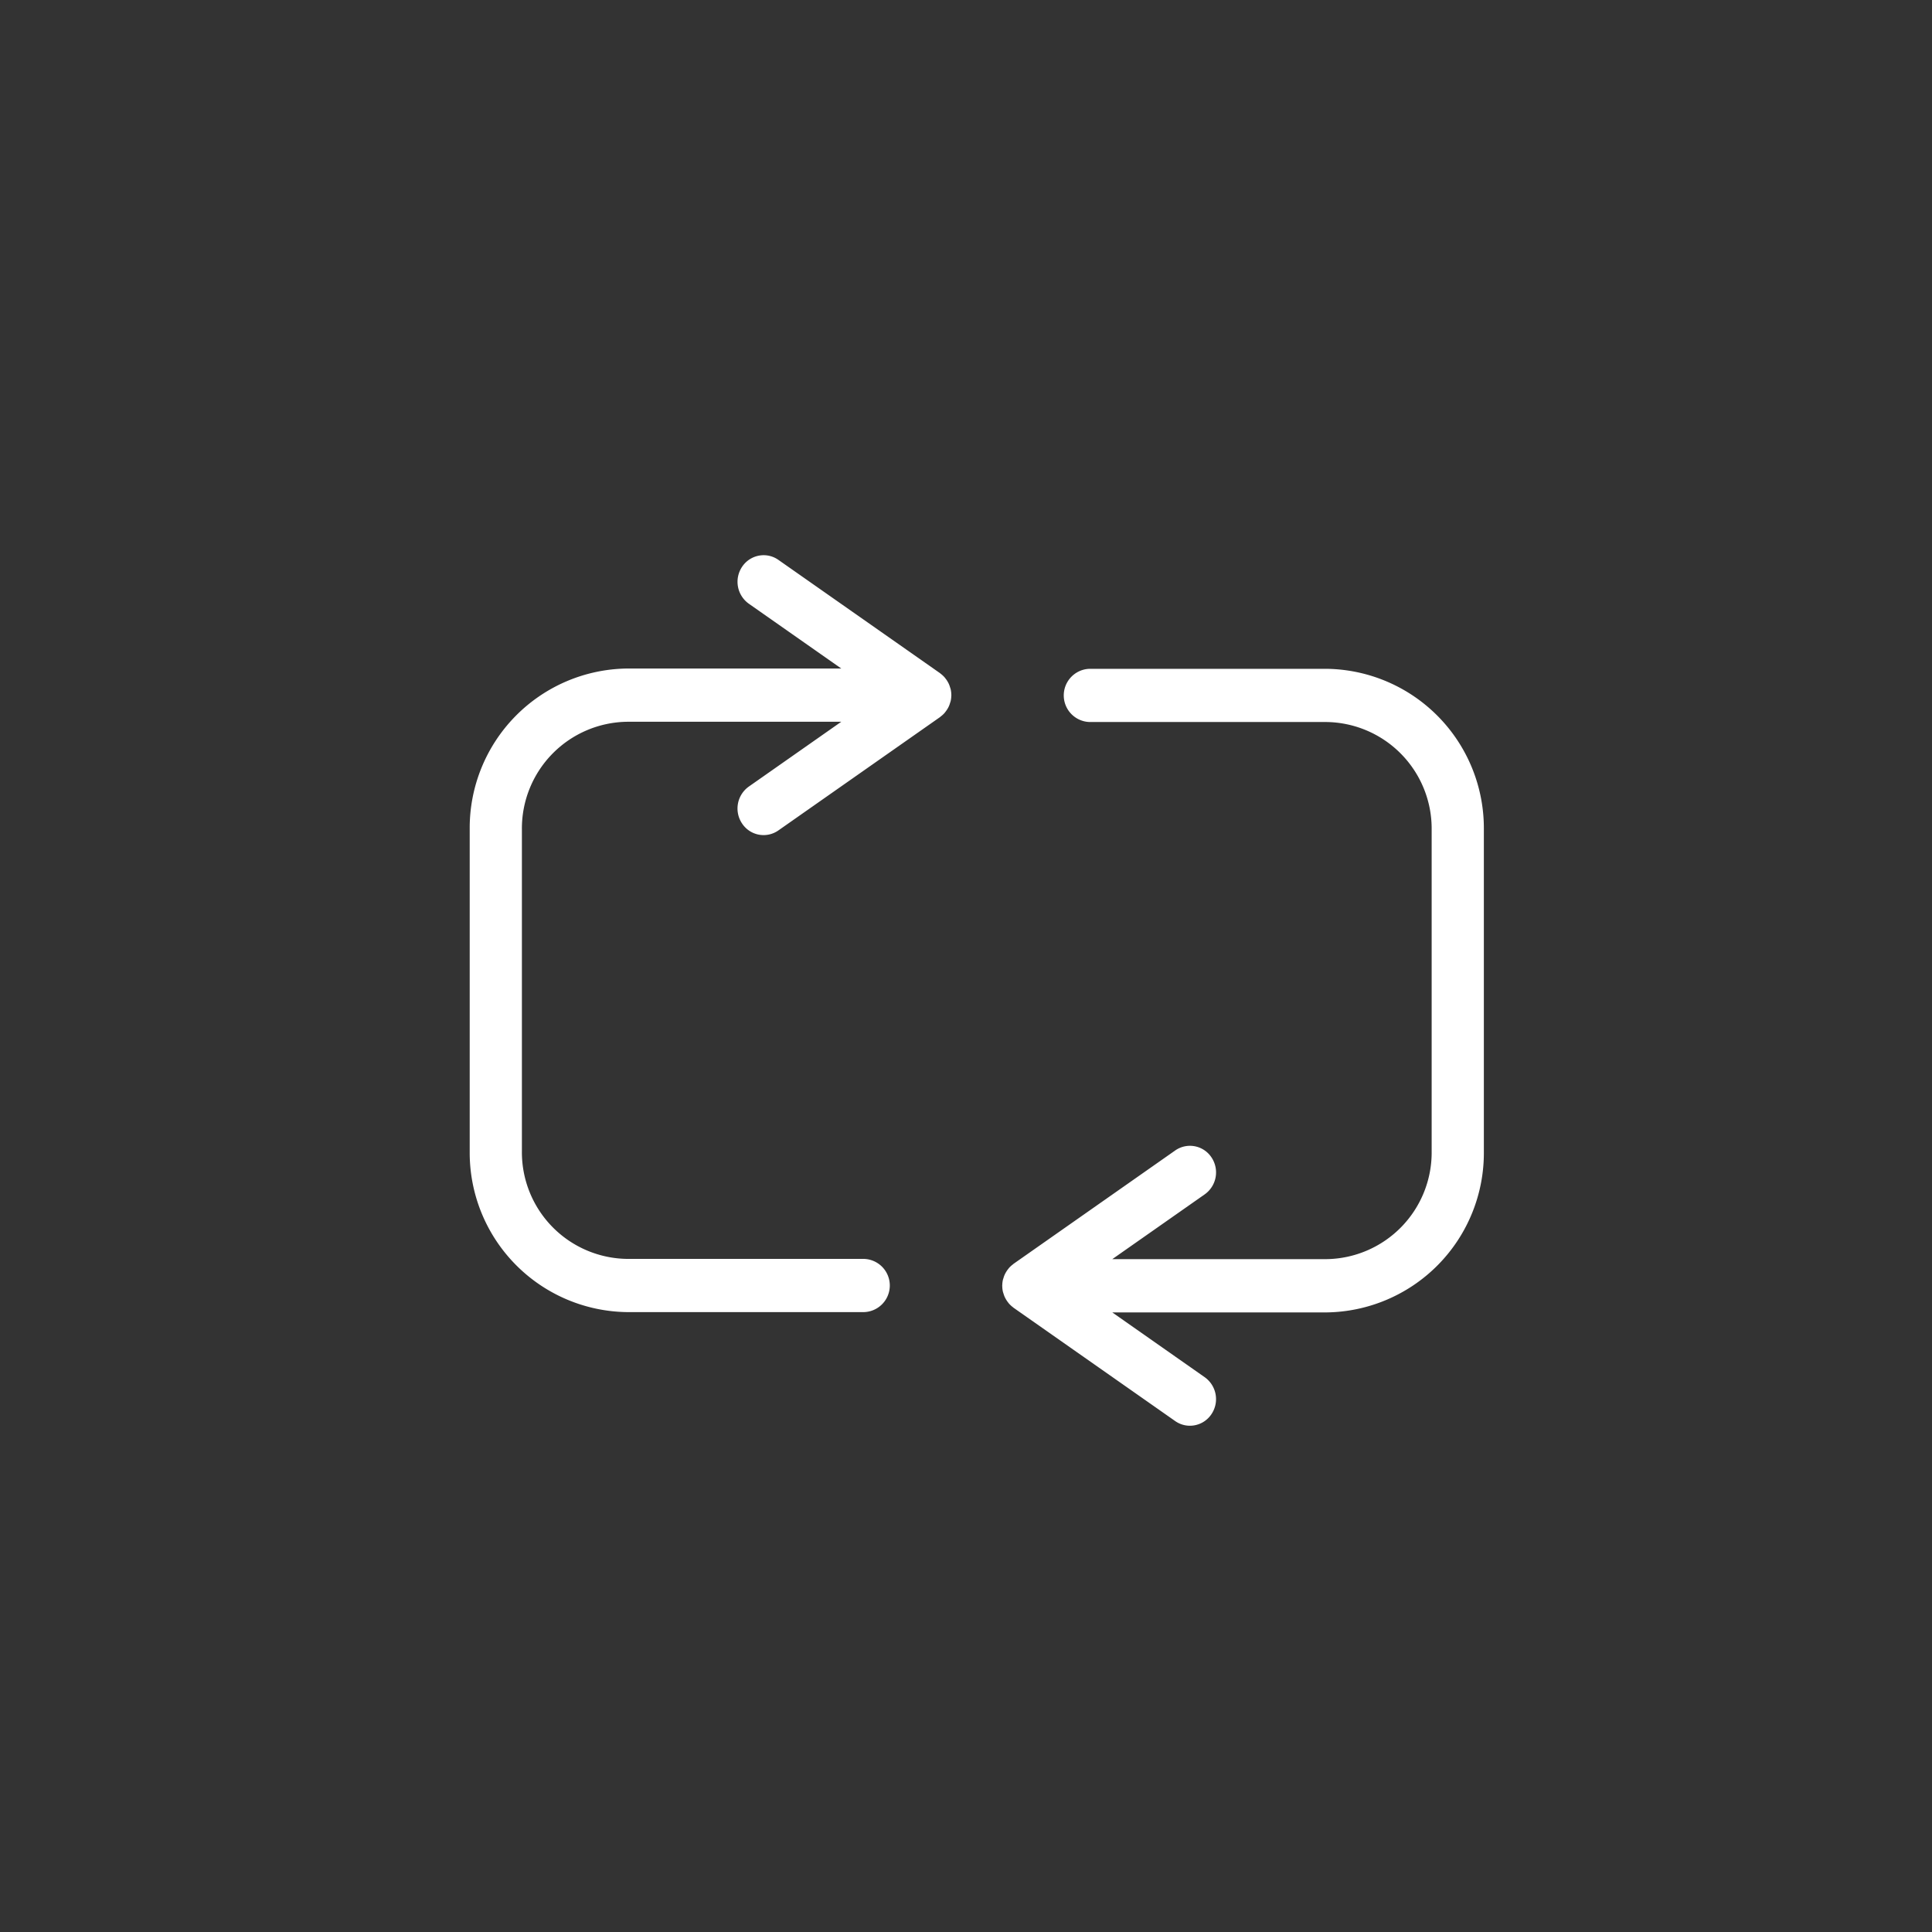 <svg id="Layer_1" data-name="Layer 1" xmlns="http://www.w3.org/2000/svg" viewBox="0 0 200 200"><rect x="0" y="0" width="200" height="200" fill="#333333" stroke="none"/><defs><style>.cls-1{fill:#fff;fill-rule:evenodd;}</style></defs><title>p-share app icons</title><path class="cls-1" d="M137.285,69.235H112.801a2.755,2.755,0,0,0,0,5.508h24.484a11.042,11.042,0,0,1,10.92,11.134v33.33a11.045,11.045,0,0,1-10.92,11.139h-22.141l9.571-6.709a2.787,2.787,0,0,0,.693-3.83,2.667,2.667,0,0,0-3.756-.708L104.918,130.833c-.025.017-.042.042-.066.06a2.692,2.692,0,0,0-.368.33c-.051.057-.094.116-.141.175a3.197,3.197,0,0,0-.214.316c-.037.068-.075.133-.107.203a2.393,2.393,0,0,0-.14.378c-.022.066-.045.129-.062.196a2.823,2.823,0,0,0-.066.556c0,.02-.007.037-.007.057s.007.037.007.057a2.713,2.713,0,0,0,.066.555c.017.068.04.129.062.196a2.585,2.585,0,0,0,.14.379c.033.069.07.134.107.201a2.654,2.654,0,0,0,.217.321c.045.058.087.116.136.169a2.804,2.804,0,0,0,.385.347c.019.014.031.032.051.046l16.733,11.731a2.648,2.648,0,0,0,1.528.486,2.682,2.682,0,0,0,2.228-1.195,2.786,2.786,0,0,0-.694-3.828l-9.569-6.708h22.142a16.505,16.505,0,0,0,16.322-16.648V85.878A16.504,16.504,0,0,0,137.285,69.235Z"/><path class="cls-1" d="M64.947,135.829H89.431a2.755,2.755,0,0,0,0-5.508H64.947a11.042,11.042,0,0,1-10.92-11.134V85.856A11.045,11.045,0,0,1,64.947,74.717h22.141l-9.571,6.709a2.787,2.787,0,0,0-.693,3.83,2.667,2.667,0,0,0,3.756.708L97.315,74.231c.025-.017.042-.042.066-.06a2.692,2.692,0,0,0,.368-.33c.051-.057.094-.116.141-.175a3.197,3.197,0,0,0,.214-.316c.037-.068.075-.133.107-.203a2.393,2.393,0,0,0,.14-.378c.022-.066.045-.129.062-.196a2.824,2.824,0,0,0,.066-.556c0-.02.007-.037.007-.057s-.007-.037-.007-.057a2.713,2.713,0,0,0-.066-.555c-.017-.068-.04-.129-.062-.196a2.585,2.585,0,0,0-.14-.379c-.033-.069-.07-.134-.107-.201a2.655,2.655,0,0,0-.217-.321c-.045-.058-.087-.116-.136-.169a2.803,2.803,0,0,0-.385-.347c-.019-.014-.031-.032-.051-.046L80.581,57.96A2.648,2.648,0,0,0,79.053,57.474a2.682,2.682,0,0,0-2.228,1.195,2.786,2.786,0,0,0,.694,3.828l9.57,6.708H64.946A16.505,16.505,0,0,0,48.624,85.853v33.333A16.504,16.504,0,0,0,64.947,135.829Z"/></svg>